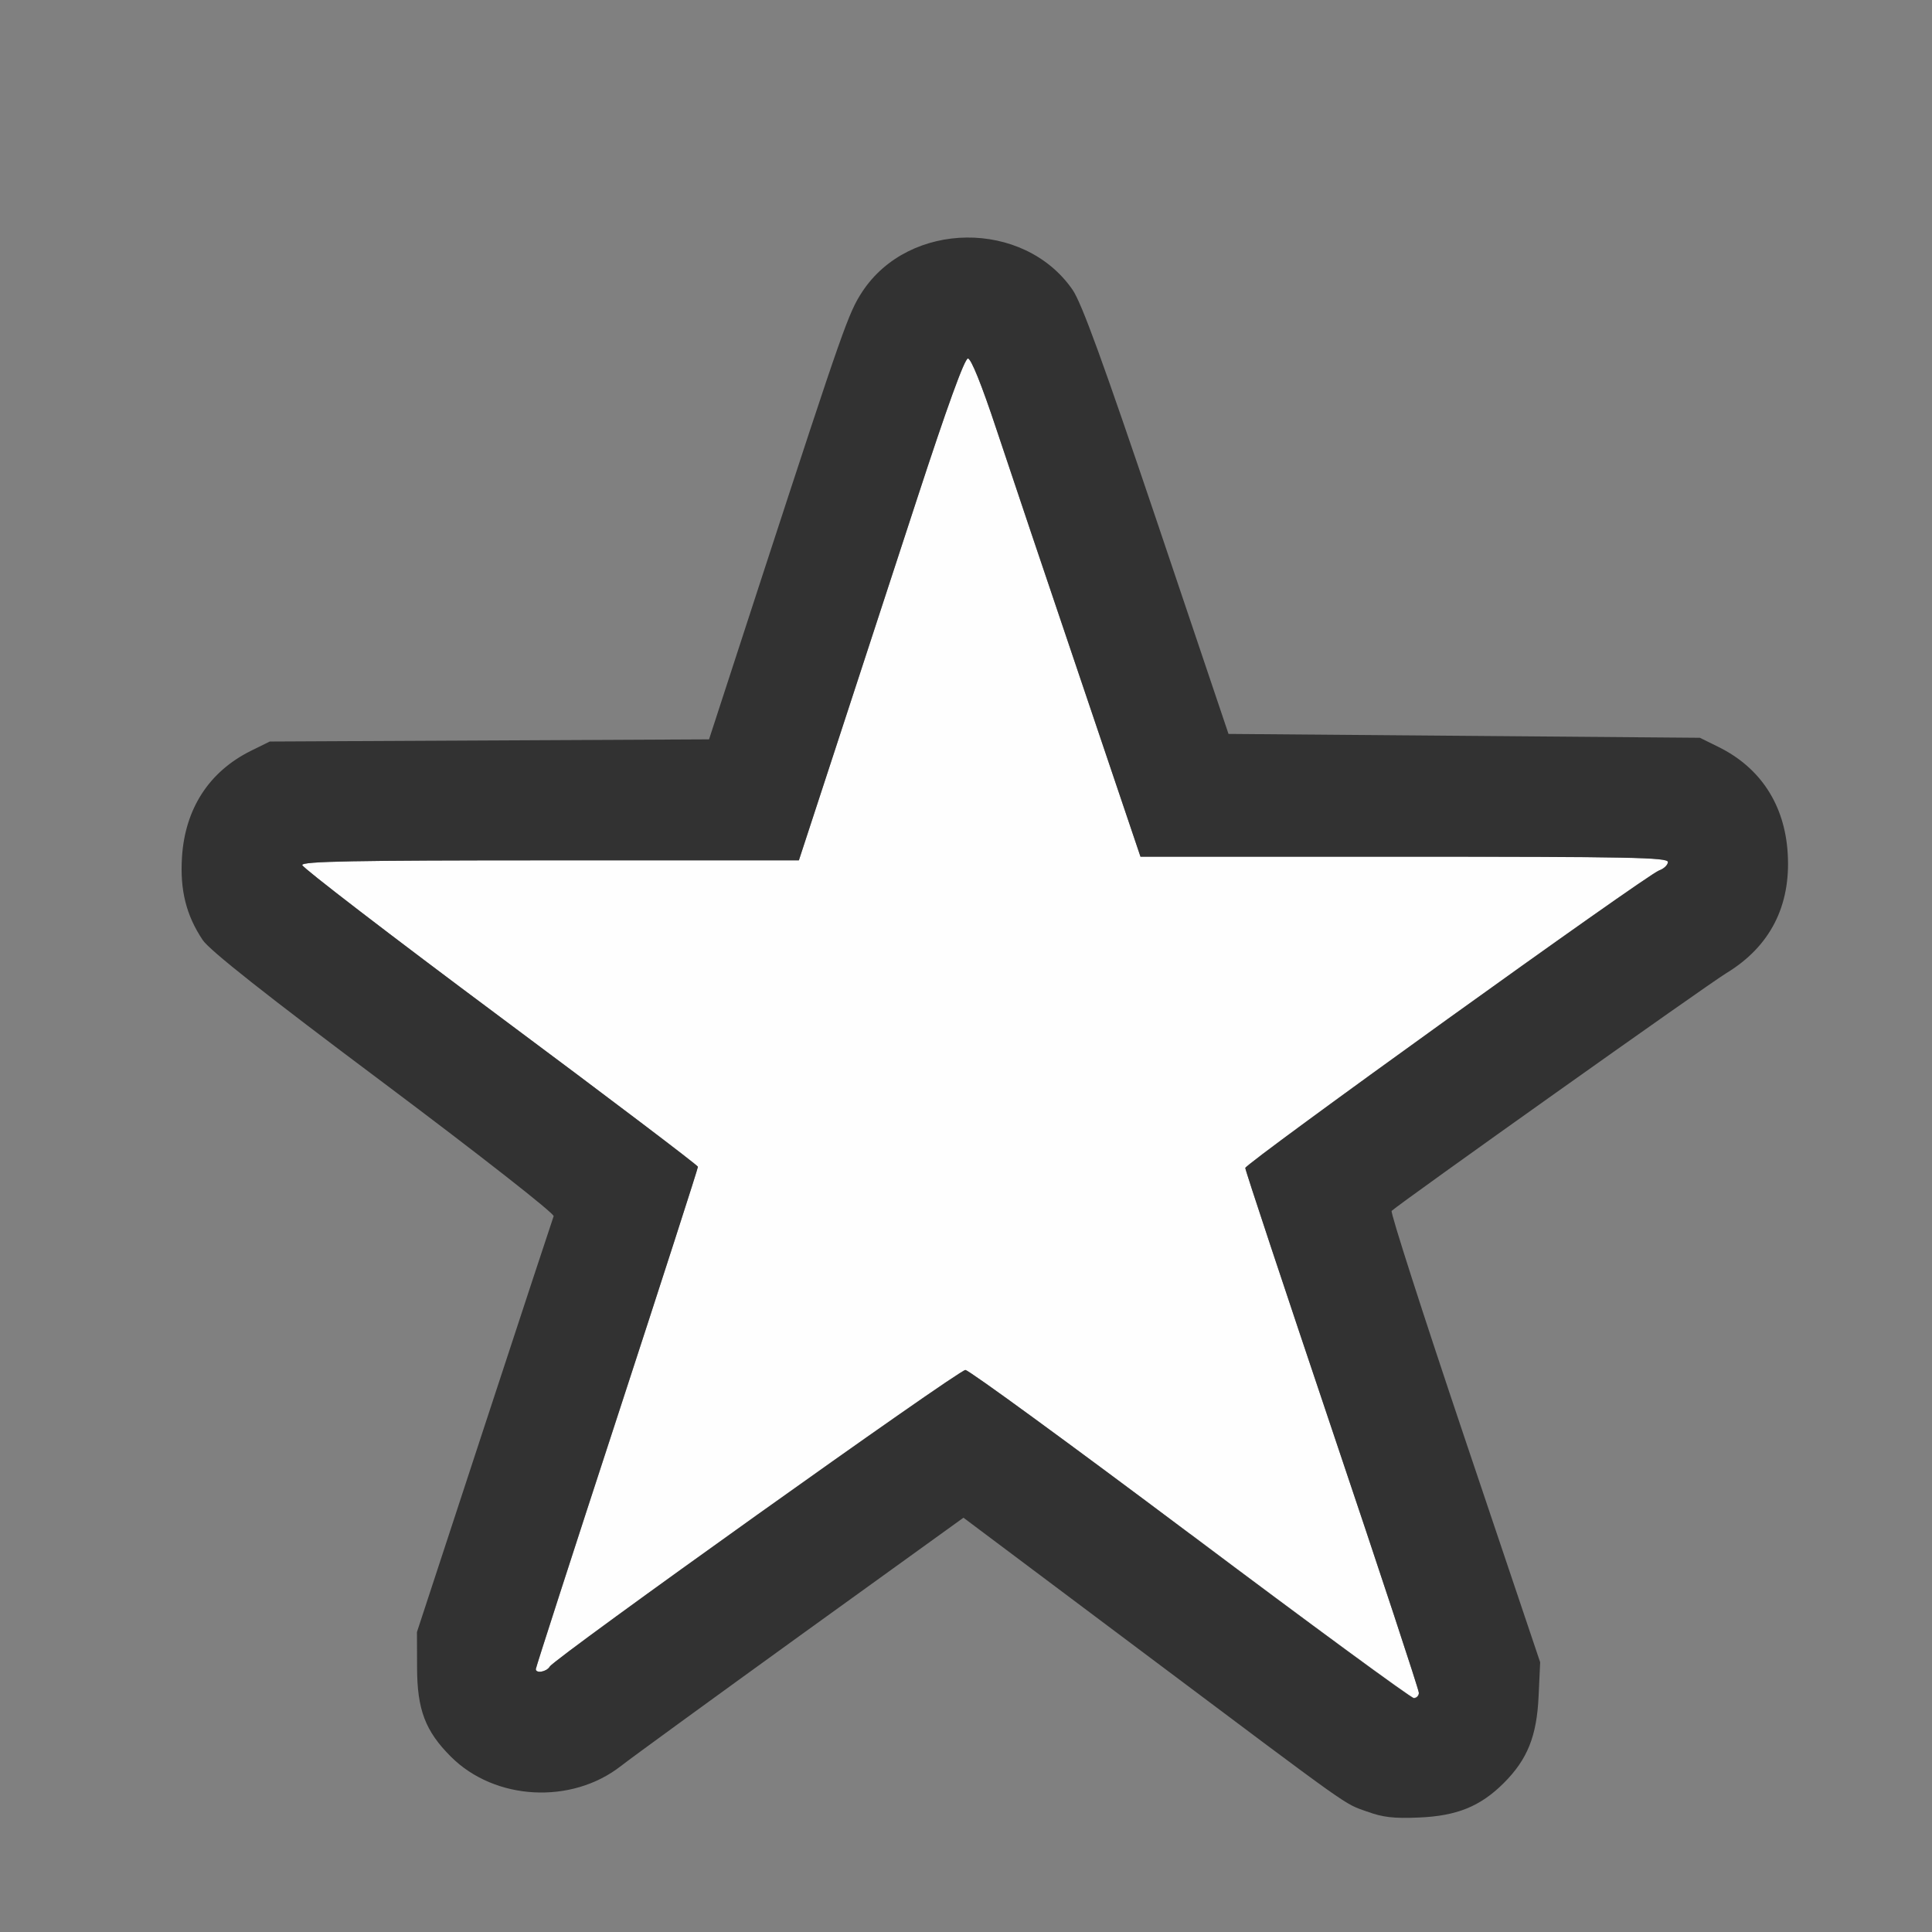 <?xml version="1.0" encoding="UTF-8" standalone="no"?>
<!-- Created with Inkscape (http://www.inkscape.org/) -->

<svg
   version="1.1"
   id="svg2"
   width="1600"
   height="1600"
   viewBox="0 0 1600 1600"
   sodipodi:docname="solo_off.svg"
   inkscape:version="1.2.2 (732a01da63, 2022-12-09)"
   xmlns:inkscape="http://www.inkscape.org/namespaces/inkscape"
   xmlns:sodipodi="http://sodipodi.sourceforge.net/DTD/sodipodi-0.dtd"
   xmlns="http://www.w3.org/2000/svg"
   xmlns:svg="http://www.w3.org/2000/svg"
   xmlns:rdf="http://www.w3.org/1999/02/22-rdf-syntax-ns#"
   xmlns:cc="http://creativecommons.org/ns#"
   xmlns:dc="http://purl.org/dc/elements/1.1/">
  <rect x="0" y="0" width="1600" height="1600" fill="#808080" stroke="none"/>
  <defs
     id="defs6" />
  <sodipodi:namedview
     pagecolor="#808080"
     bordercolor="#666666"
     borderopacity="1"
     objecttolerance="10"
     gridtolerance="10"
     guidetolerance="10"
     inkscape:pageopacity="0"
     inkscape:pageshadow="2"
     inkscape:window-width="1993"
     inkscape:window-height="1009"
     id="namedview4"
     showgrid="false"
     inkscape:zoom="0.5"
     inkscape:cx="9"
     inkscape:cy="8"
     inkscape:window-x="-8"
     inkscape:window-y="-8"
     inkscape:window-maximized="1"
     inkscape:current-layer="SOLO_OFF"
     inkscape:showpageshadow="0"
     inkscape:pagecheckerboard="true"
     inkscape:deskcolor="#d1d1d1" />
  <g
     id="SOLO_OFF"
     transform="matrix(100,0,0,100,0,4.9999997e-5)"
     style="stroke-width:0.011">
    <path
       style="fill:none;stroke-width:0"
       d="M 0,8 V 0 h 8 8 v 8 8 H 8 0 Z m 12.172,6.967 c 0.199,-0.095 0.387,-0.283 0.483,-0.483 0.057,-0.119 0.078,-0.223 0.088,-0.438 l 0.013,-0.281 -0.626,-1.859 C 11.785,10.884 11.513,10.038 11.525,10.027 11.604,9.955 14.147,8.15 14.297,8.058 14.659,7.839 14.832,7.502 14.806,7.067 14.781,6.666 14.581,6.359 14.234,6.187 L 14.078,6.109 12.126,6.094 10.175,6.078 9.579,4.312 C 9.135,2.997 8.958,2.509 8.882,2.399 8.478,1.816 7.53,1.825 7.141,2.416 7.027,2.59 6.987,2.704 6.312,4.772 l -0.44,1.351 -1.819,0.009 -1.819,0.009 -0.156,0.077 c -0.348,0.172 -0.547,0.48 -0.571,0.882 -0.017,0.271 0.035,0.479 0.171,0.684 0.055,0.084 0.521,0.452 1.501,1.186 0.804,0.603 1.414,1.081 1.406,1.102 -0.008,0.02 -0.266,0.804 -0.573,1.74 L 3.453,13.516 3.454,13.812 c 6.687e-4,0.251 0.013,0.321 0.077,0.453 0.17,0.346 0.479,0.547 0.88,0.571 0.3,0.018 0.52,-0.046 0.733,-0.213 0.084,-0.066 0.757,-0.555 1.494,-1.087 l 1.341,-0.967 1.487,1.115 c 1.779,1.333 1.653,1.244 1.855,1.319 0.23,0.085 0.632,0.068 0.851,-0.036 z"
       id="path823"
       inkscape:connector-curvature="0" />
    <path
       style="fill:#fefefe;stroke-width:0"
       d="M 9.857,12.704 C 8.861,11.957 8.023,11.345 7.995,11.345 7.938,11.344 4.594,13.731 4.553,13.801 4.528,13.845 4.438,13.861 4.438,13.822 c 0,-0.012 0.302,-0.948 0.672,-2.08 C 5.479,10.61 5.781,9.674 5.78,9.662 5.779,9.65 5.042,9.092 4.142,8.422 3.242,7.752 2.504,7.186 2.503,7.164 2.501,7.133 2.931,7.125 4.558,7.125 H 6.616 L 6.915,6.211 C 7.079,5.708 7.385,4.773 7.594,4.133 7.842,3.373 7.988,2.969 8.016,2.969 c 0.026,0 0.113,0.215 0.236,0.586 0.107,0.322 0.419,1.25 0.694,2.062 L 9.445,7.094 h 2.184 c 1.863,0 2.184,0.006 2.184,0.044 0,0.024 -0.033,0.056 -0.073,0.07 -0.105,0.037 -3.426,2.426 -3.427,2.464 -2.18e-4,0.018 0.323,0.992 0.718,2.166 0.395,1.174 0.719,2.155 0.719,2.179 0,0.024 -0.019,0.044 -0.042,0.044 -0.023,0 -0.856,-0.611 -1.852,-1.359 z"
       id="path821"
       inkscape:connector-curvature="0" />
    <path
       style="fill:#323232;stroke-width:0"
       d="m 11.321,15.003 c -0.202,-0.075 -0.076,0.015 -1.855,-1.319 l -1.487,-1.115 -1.341,0.967 C 5.9,14.069 5.228,14.558 5.144,14.624 4.734,14.946 4.098,14.912 3.734,14.548 3.522,14.336 3.455,14.159 3.454,13.812 L 3.453,13.516 4.012,11.812 C 4.319,10.876 4.577,10.093 4.585,10.072 4.593,10.051 3.983,9.573 3.179,8.97 2.198,8.236 1.733,7.868 1.678,7.784 1.542,7.58 1.49,7.372 1.507,7.1 1.532,6.698 1.731,6.39 2.078,6.218 l 0.156,-0.077 1.819,-0.009 1.819,-0.009 0.44,-1.351 C 6.987,2.704 7.027,2.59 7.141,2.416 7.53,1.825 8.478,1.816 8.882,2.399 8.958,2.509 9.135,2.997 9.579,4.312 l 0.595,1.766 1.952,0.016 1.952,0.016 0.156,0.077 c 0.347,0.172 0.547,0.48 0.571,0.881 0.027,0.434 -0.146,0.771 -0.508,0.991 -0.151,0.091 -2.693,1.897 -2.772,1.969 -0.012,0.011 0.26,0.857 0.604,1.879 l 0.626,1.859 -0.013,0.281 c -0.015,0.331 -0.092,0.523 -0.288,0.719 -0.194,0.194 -0.389,0.273 -0.704,0.286 -0.206,0.009 -0.302,-0.002 -0.429,-0.05 z M 11.75,14.018 c 0,-0.024 -0.323,-1.005 -0.719,-2.179 -0.395,-1.174 -0.719,-2.149 -0.718,-2.166 4.75e-4,-0.038 3.322,-2.427 3.427,-2.464 0.04,-0.014 0.073,-0.046 0.073,-0.07 0,-0.038 -0.321,-0.044 -2.184,-0.044 H 9.445 L 8.946,5.617 C 8.671,4.805 8.359,3.877 8.252,3.555 8.129,3.184 8.042,2.969 8.016,2.969 7.988,2.969 7.842,3.373 7.594,4.133 7.385,4.773 7.079,5.708 6.915,6.211 L 6.616,7.125 H 4.558 c -1.627,0 -2.057,0.008 -2.055,0.039 0.001,0.021 0.739,0.588 1.639,1.258 0.9,0.67 1.637,1.229 1.638,1.241 6.969e-4,0.012 -0.301,0.948 -0.671,2.08 -0.37,1.132 -0.672,2.068 -0.672,2.08 0,0.039 0.09,0.023 0.116,-0.021 0.041,-0.07 3.385,-2.457 3.442,-2.456 0.029,4.22e-4 0.866,0.612 1.862,1.359 0.995,0.747 1.829,1.359 1.852,1.359 0.023,0 0.042,-0.02 0.042,-0.044 z"
       id="path819"
       inkscape:connector-curvature="0" />
  </g>
</svg>
